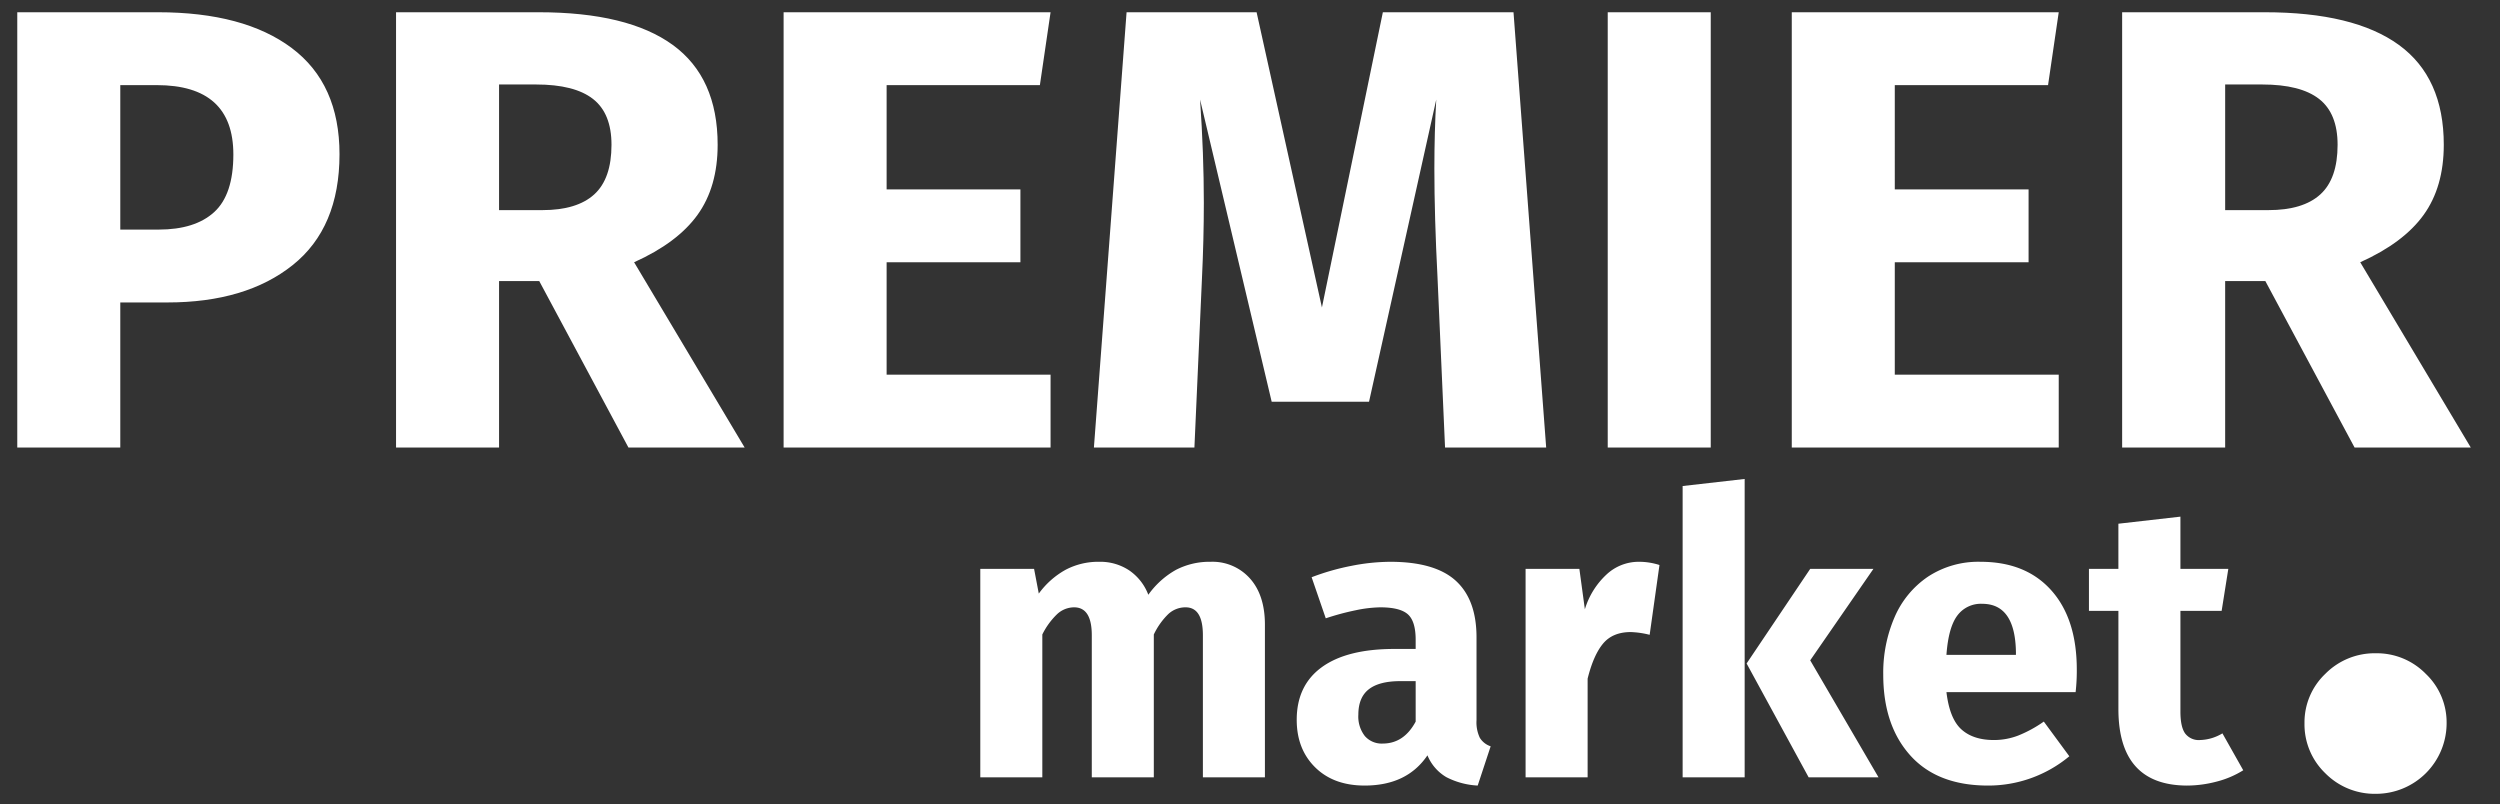 <svg xmlns="http://www.w3.org/2000/svg" width="136.992" height="44.058" viewBox="0 0 796 256">
  <rect x="0" y="0" width="796" height="256" fill="#333333" stroke="none"/>
  <defs>
    <style>
      .cls-1 {
        fill: #fff;
        fill-rule: evenodd;
      }
    </style>
  </defs>
  <path id="PREMIER" class="cls-1" d="M50.3,3.9H5.5V142.5H38.3V96.3h15q25,0,39.9-11.9t14.9-35.3q0-22.4-15.2-33.8T50.3,3.9h0Zm0.2,69.2H38.3v-46H49.9q24.4,0,24.4,22.087,0,12.769-6.1,18.341T50.5,73.1h0Zm149.6,69.4h37l-35.2-59q13.8-6.2,20.2-15.1t6.4-22.3q0-21.4-14.3-31.8T171.5,3.9H126.1V142.5h32.8v-53h12.8ZM158.9,26.9h11.8q12.2,0,18.1,4.6t5.9,14.6q0,10.8-5.5,15.8t-16.5,5H158.9v-40Zm175.6-23h-85V142.5h85V119.3H282.3V83.5h42.6V60.3H282.3V27.1h48.8Zm147.4,0h-41.6l-19.4,94-20.8-94h-41.4l-10.4,138.6h32l2.4-53.8q0.6-12.6.6-24.2,0-15.4-1.2-32.8l22.8,96.2h31l21.4-96.2q-0.6,10.4-.6,22,0,15.2,1,34.6l2.4,54.2h32.2Zm62.8,0h-32.8V142.5h32.8V3.9Zm110.8,0h-85V142.5h85V119.3h-52.2V83.5h42.6V60.3h-42.6V27.1h48.8Zm94.2,138.6h37l-35.2-59q13.8-6.2,20.2-15.1t6.4-22.3q0-21.4-14.3-31.8T721.09,3.9h-45.4V142.5h32.8v-53h12.8ZM708.49,26.9h11.8q12.2,0,18.1,4.6t5.9,14.6q0,10.8-5.5,15.8t-16.5,5h-13.8v-40Z"/>
  <path id="market" class="cls-1" d="M385.5,178.874a23.19,23.19,0,0,0-11.063,2.563,26.966,26.966,0,0,0-8.812,7.937,16.467,16.467,0,0,0-6.063-7.75,16.659,16.659,0,0,0-9.562-2.75,22.29,22.29,0,0,0-10.75,2.563,26.318,26.318,0,0,0-8.5,7.562l-1.5-7.875H312.125V247.5h19.75v-45.48a23.2,23.2,0,0,1,4.687-6.451A7.942,7.942,0,0,1,342,193.374q5.625,0,5.625,8.9V247.5h19.75v-45.48A22.583,22.583,0,0,1,372,195.505a7.985,7.985,0,0,1,5.5-2.131q5.5,0,5.5,8.9V247.5h19.75V198.911q0-9.392-4.75-14.714a15.957,15.957,0,0,0-12.5-5.323h0Zm84.623,50.43V202.937q0-12.03-6.625-18.047t-20.875-6.016a64.911,64.911,0,0,0-12.187,1.262,75.507,75.507,0,0,0-12.813,3.656l4.5,13.082a81.119,81.119,0,0,1,9.5-2.562,40.652,40.652,0,0,1,7.875-.938q6.249,0,8.75,2.209t2.5,8.139v2.9H444q-15.126,0-23.125,5.8t-8,16.77q0,9.33,5.875,15.13t15.75,5.8q13.5,0,20-9.625a14.355,14.355,0,0,0,6,6.938,24.352,24.352,0,0,0,10,2.687l4.125-12.5a6.445,6.445,0,0,1-3.437-2.687,11.433,11.433,0,0,1-1.063-5.633h0Zm-29.875,7.445a7.1,7.1,0,0,1-5.687-2.4,10.093,10.093,0,0,1-2.063-6.785q0-5.482,3.313-8.086t10.062-2.606h4.875v12.885q-3.75,6.99-10.5,6.99h0Zm81.5-57.875A14.97,14.97,0,0,0,511.434,183a24.9,24.9,0,0,0-6.812,11l-1.75-12.875H485.747V247.5H505.5V216.077q1.875-7.529,4.937-11.179t8.813-3.649a27.978,27.978,0,0,1,6,.875l3.125-22.226a21.171,21.171,0,0,0-6.625-1.024h0ZM555.5,152.5l-19.75,2.25V247.5H555.5v-95Zm41,28.625H576.371l-20.25,30.125,19.75,36.25h22.25l-21.75-37.25Zm64.751,32.061q0-16.146-8.125-25.229t-22.5-9.082a29.2,29.2,0,0,0-16.75,4.729,29.75,29.75,0,0,0-10.625,12.863,44.6,44.6,0,0,0-3.625,18.348q0,16.141,8.625,25.726T633,250.124a40.327,40.327,0,0,0,25.875-9.33l-8.125-11.045a39.9,39.9,0,0,1-8.125,4.438,21.462,21.462,0,0,1-7.75,1.437q-6.627,0-10.375-3.4t-4.75-11.848h41.125a59.438,59.438,0,0,0,.375-7.189h0ZM641.872,208.5H619.747q0.624-8.69,3.438-12.47a9.312,9.312,0,0,1,7.937-3.78q10.5,0,10.75,15.369V208.5Zm65.748,25a14.5,14.5,0,0,1-7.125,2.125,5.43,5.43,0,0,1-4.75-2.1q-1.5-2.1-1.5-6.965V194.5H707.37l2.125-13.375h-15.25V164.5l-19.75,2.25v14.375H665.12V194.5H674.5v31.242q0,24.258,21.75,24.383a37.269,37.269,0,0,0,9.563-1.275,29.749,29.749,0,0,0,8.437-3.6Z"/>
  <path id="_." data-name="." class="cls-1" d="M756.5,208a22.07,22.07,0,0,0-16.125,6.555,21.292,21.292,0,0,0-6.625,15.695,21.581,21.581,0,0,0,6.625,15.95,22.081,22.081,0,0,0,16.125,6.55,22.491,22.491,0,0,0,22.5-22.5,21.307,21.307,0,0,0-6.625-15.695A21.79,21.79,0,0,0,756.5,208h0Z"/>
</svg>
